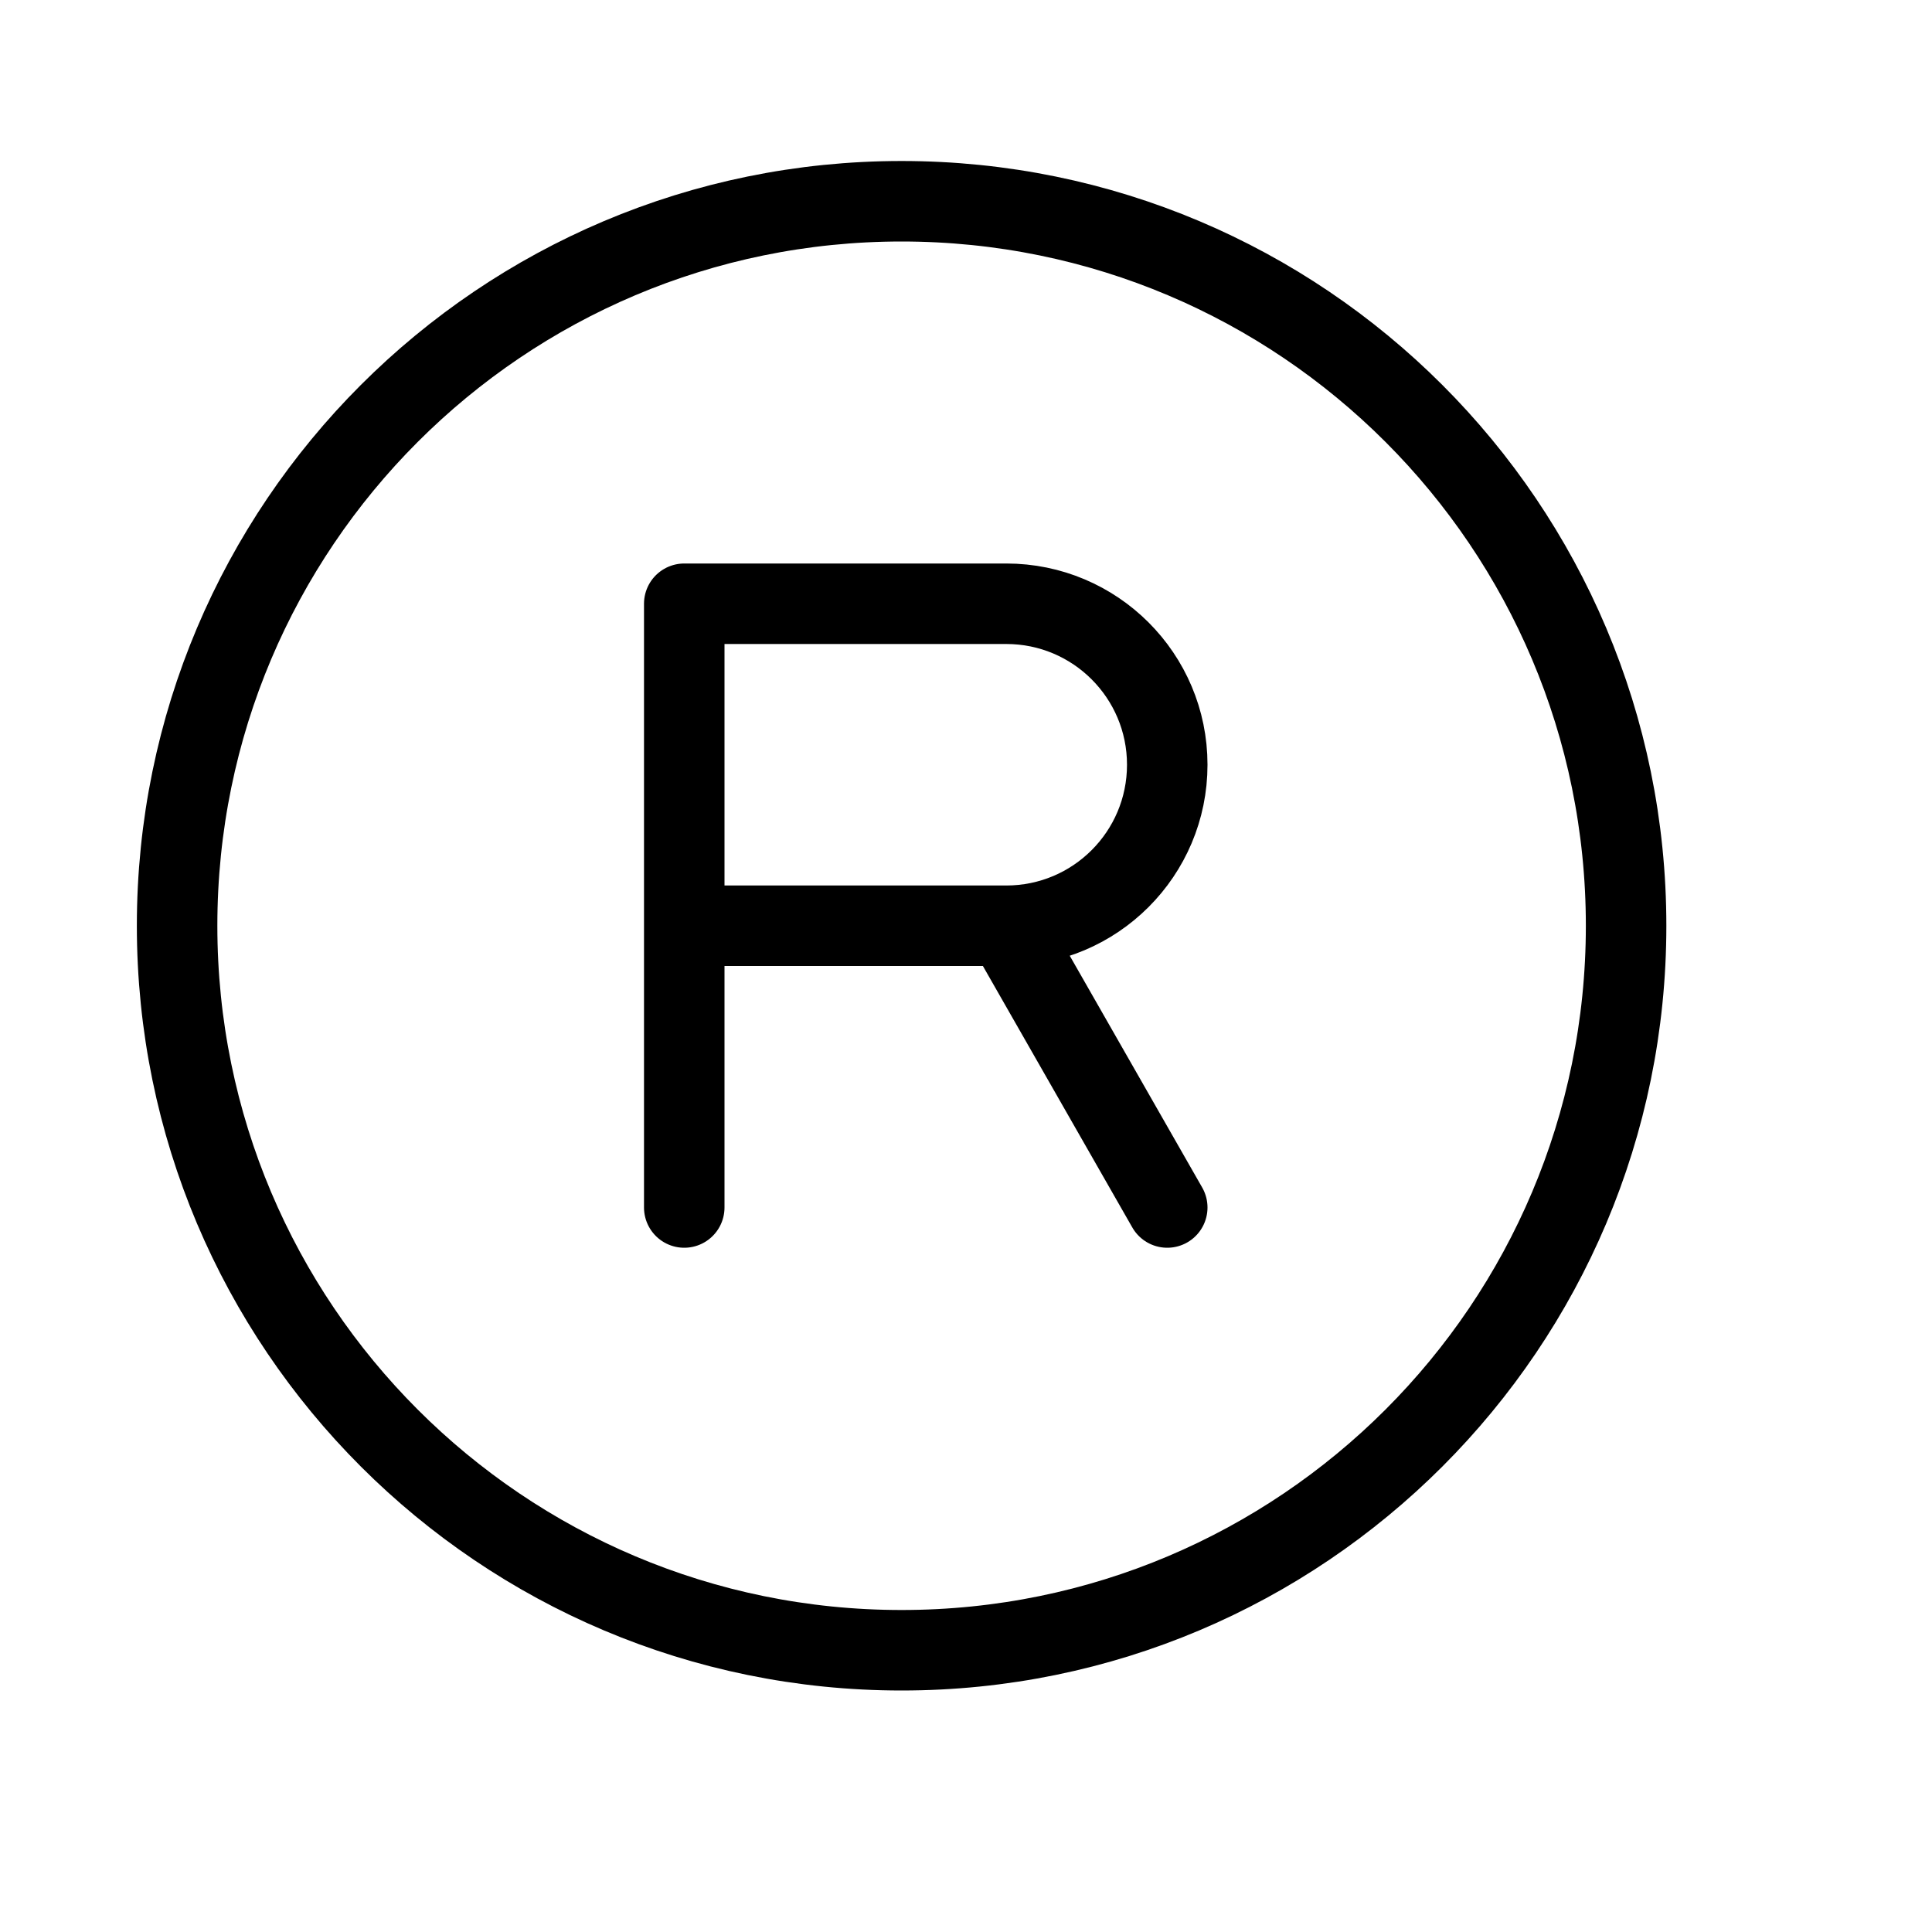 <svg height="24" viewBox="0 0 24 24" width="24" xmlns="http://www.w3.org/2000/svg"><path d="m11.2 20.5c4.971 0 9-4.029 9-9 0-4.971-4.029-9-9-9-4.971 0-9 4.029-9 9 0 4.971 4.029 9 9 9zm-2.7-5.5v-7.5h4c1.105 0 2 .895 2 2s-.895 2-2 2h-4m4 0 2 3.5" fill="none" stroke="#000" stroke-linecap="round" stroke-linejoin="round"/></svg>